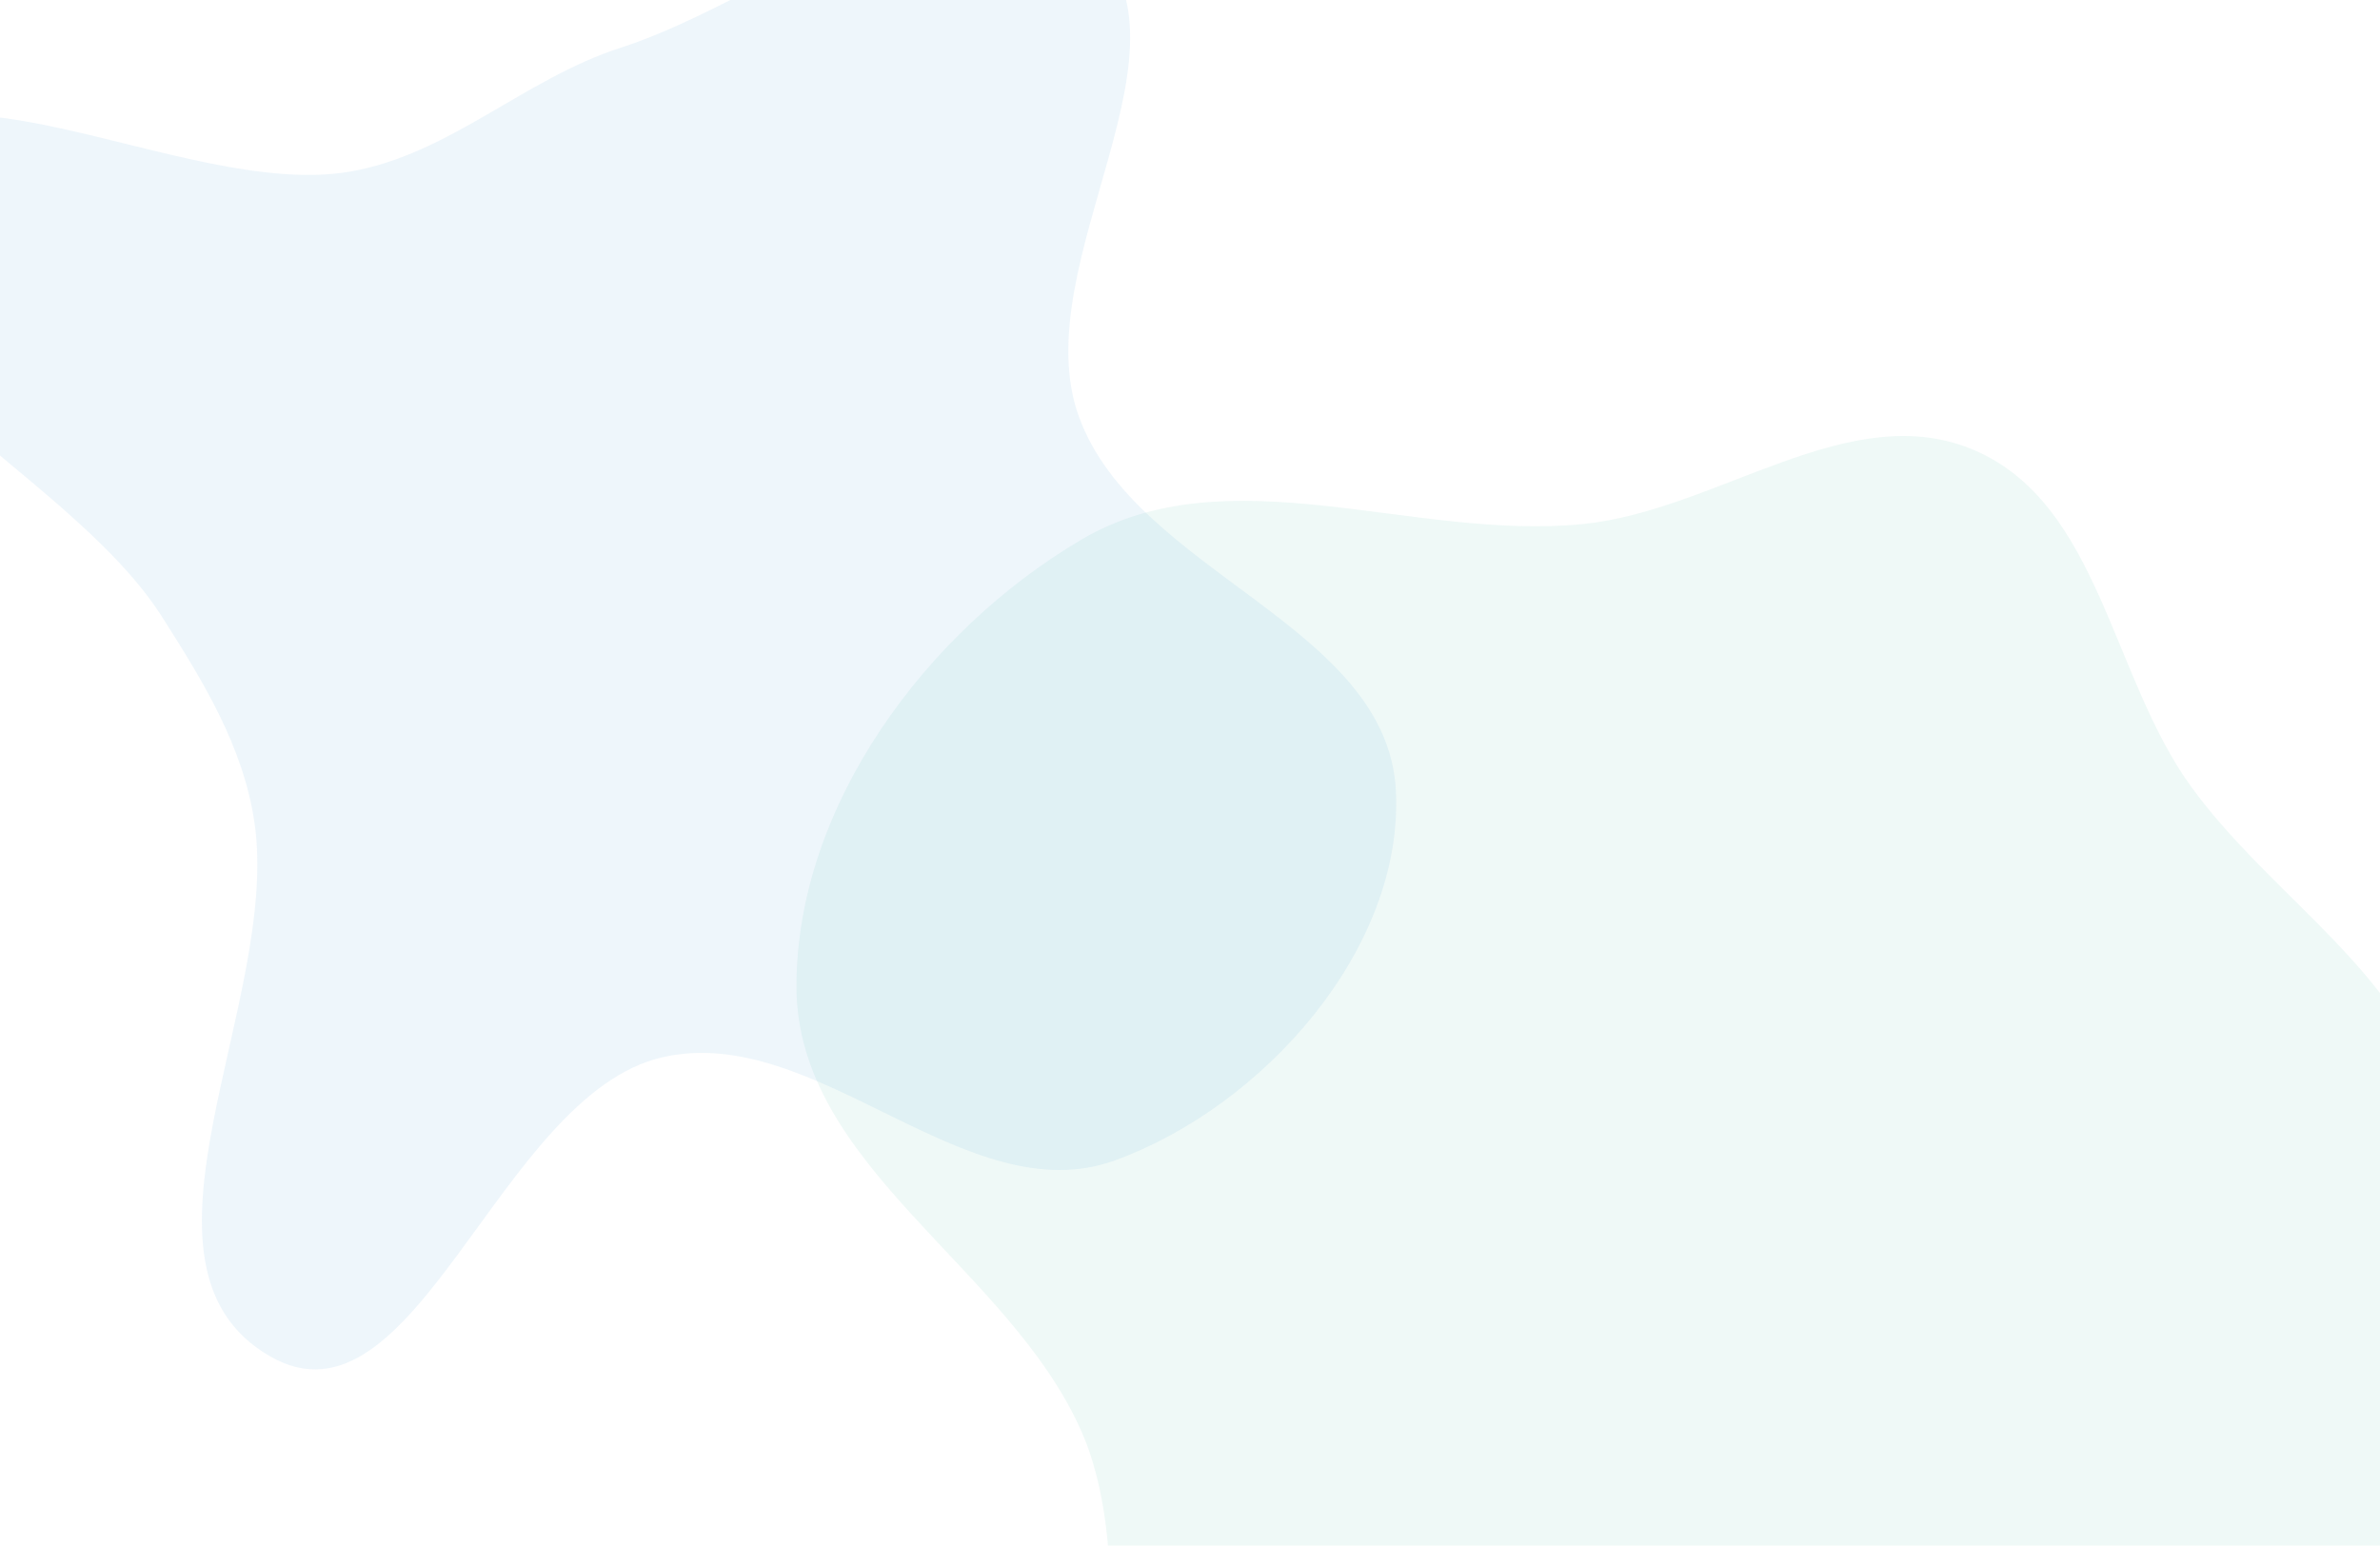 <svg width="1512" height="982" viewBox="0 0 1512 982" fill="none" xmlns="http://www.w3.org/2000/svg">
    <g filter="url(#filter0_f_940_6)">
        <path d="M1254.5 286.113C1333.94 320.446 1341.25 430.122 1392.24 500.086C1439.39 564.784 1510.46 607.799 1542.45 681.2C1582.44 772.961 1651.01 885.924 1597.18 970.305C1541.54 1057.53 1403.57 1022.72 1304.89 1053.61C1234.08 1075.77 1169.66 1102.84 1099.23 1126.17C987.319 1163.25 873.413 1285.9 768.999 1231.14C669.272 1178.83 732.338 1013.48 687.386 910.174C641.699 805.176 506.05 741.233 506 626.711C505.95 512.098 588.399 400.837 687.136 342.77C780.571 287.82 897.683 343.711 1005.52 332.942C1091.29 324.377 1175.38 251.912 1254.5 286.113Z" fill="#5FC6B0" fill-opacity="0.1"/>
    </g>
    <g filter="url(#filter1_f_940_6)">
        <path d="M394.185 30.383C492.542 -1.27 608.812 -106.031 689.31 -41.259C770.43 24.013 649.903 166.868 685.435 264.732C721.631 364.429 881.702 396.783 886.812 502.724C891.644 602.89 802.511 703.047 708.226 737.231C613.879 771.437 518.374 649.071 420.612 671.747C316.806 695.826 263.933 914.888 171.592 861.707C71.57 804.103 178.376 636.818 161.668 522.617C154.6 474.305 129.065 432.899 102.831 391.717C40.364 293.65 -143.158 222.228 -97.901 115.127C-55.496 14.774 114.907 127.532 222.279 109.042C285.666 98.126 332.959 50.087 394.185 30.383Z" fill="#58A3D4" fill-opacity="0.1"/>
    </g>
    <defs>
        <filter id="filter0_f_940_6" x="6" y="-223" width="2111" height="1968" filterUnits="userSpaceOnUse" color-interpolation-filters="sRGB">
            <feFlood flood-opacity="0" result="BackgroundImageFix"/>
            <feBlend mode="normal" in="SourceGraphic" in2="BackgroundImageFix" result="shape"/>
            <feGaussianBlur stdDeviation="250" result="effect1_foregroundBlur_940_6"/>
        </filter>
        <filter id="filter1_f_940_6" x="-605" y="-562" width="1992" height="1932" filterUnits="userSpaceOnUse" color-interpolation-filters="sRGB">
            <feFlood flood-opacity="0" result="BackgroundImageFix"/>
            <feBlend mode="normal" in="SourceGraphic" in2="BackgroundImageFix" result="shape"/>
            <feGaussianBlur stdDeviation="250" result="effect1_foregroundBlur_940_6"/>
        </filter>
    </defs>
</svg>

